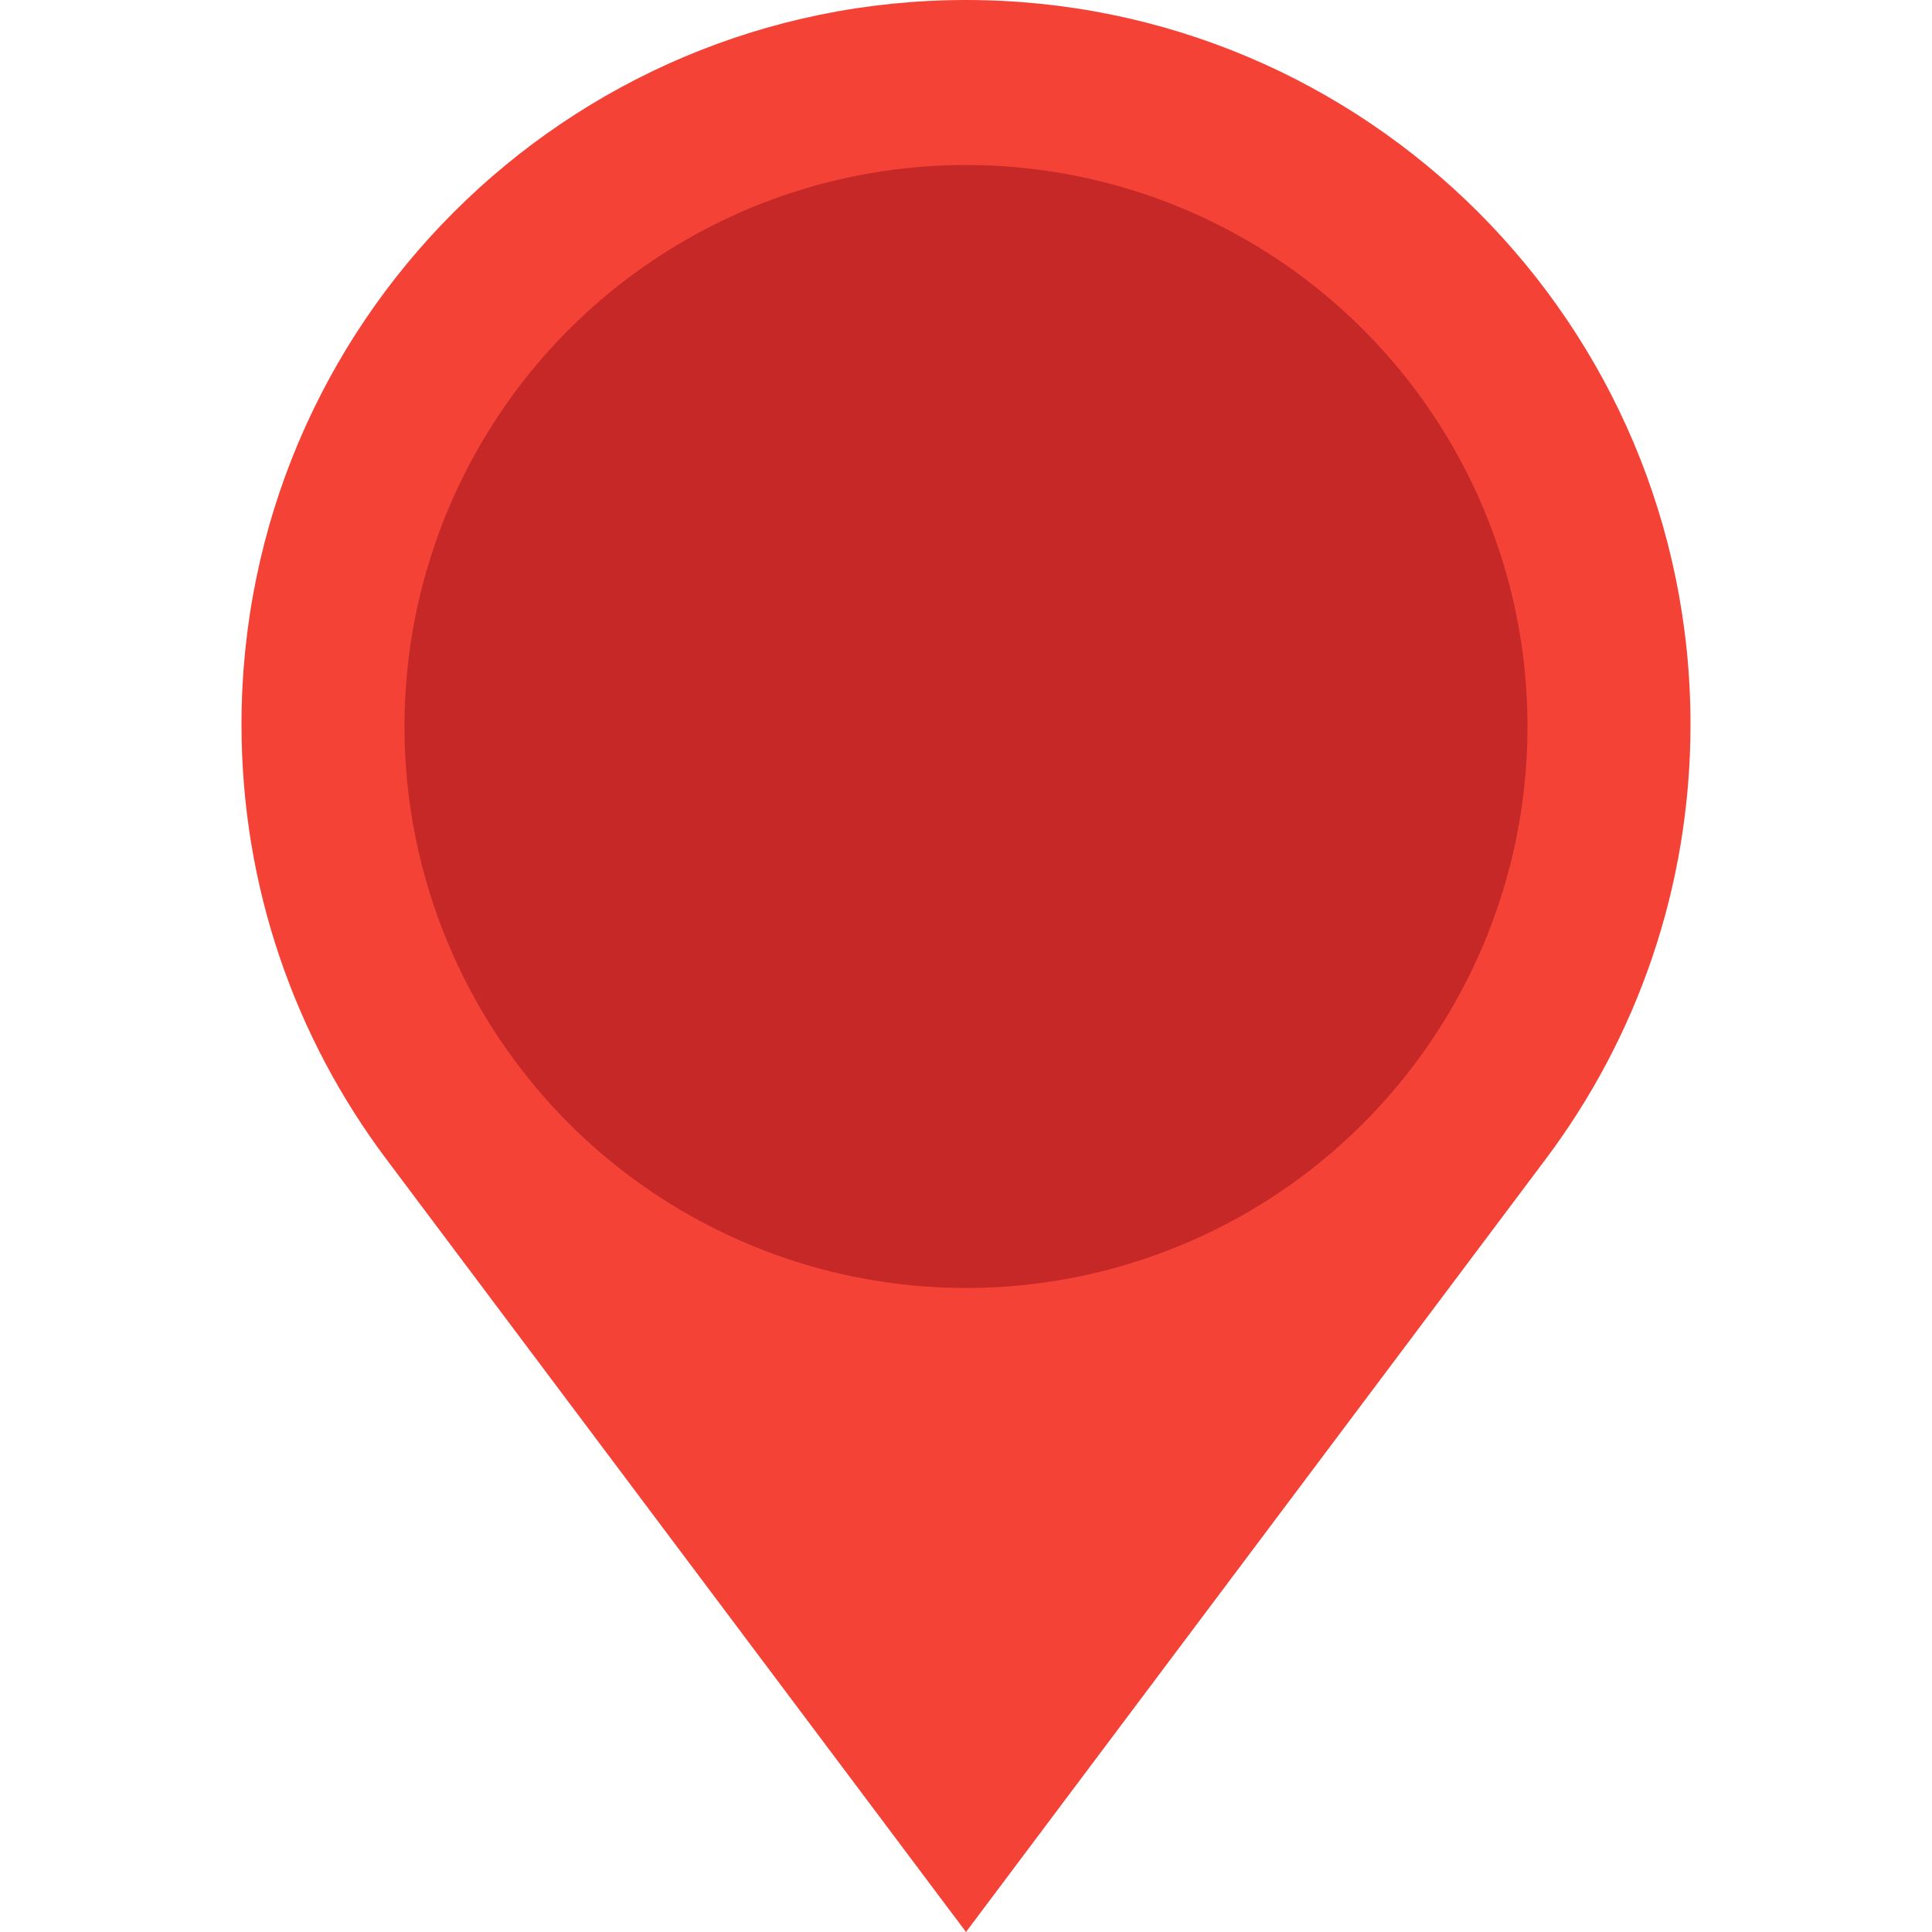 <?xml version="1.0" encoding="UTF-8" standalone="no" ?>
<!-- Generator: Adobe Illustrator 16.0.0, SVG Export Plug-In . SVG Version: 6.00 Build 0)  -->

<svg xmlns:dc="http://purl.org/dc/elements/1.1/" xmlns:cc="http://creativecommons.org/ns#" xmlns:rdf="http://www.w3.org/1999/02/22-rdf-syntax-ns#" xmlns:svg="http://www.w3.org/2000/svg" xmlns="http://www.w3.org/2000/svg" xmlns:sodipodi="http://sodipodi.sourceforge.net/DTD/sodipodi-0.dtd" xmlns:inkscape="http://www.inkscape.org/namespaces/inkscape" version="1.1" id="Capa_1" x="0px" y="0px" width="72px" height="72px" viewBox="0 0 485.213 485.212" style="enable-background:new 0 0 485.213 485.212;" xml:space="preserve" sodipodi:docname="map-marker (copy).svg" inkscape:version="0.92.3 (2405546, 2018-03-11)">
   <defs id="defs39" />
   <sodipodi:namedview pagecolor="#ffffff" bordercolor="#666666" borderopacity="1" objecttolerance="10" gridtolerance="10" guidetolerance="10" inkscape:pageopacity="0" inkscape:pageshadow="2" inkscape:window-width="1920" inkscape:window-height="1015" id="namedview37" showgrid="false" inkscape:snap-bbox="true" inkscape:bbox-paths="true" inkscape:bbox-nodes="true" inkscape:snap-bbox-edge-midpoints="true" inkscape:snap-bbox-midpoints="true" inkscape:object-paths="true" inkscape:snap-smooth-nodes="true" inkscape:snap-midpoints="true" showguides="true" inkscape:guide-bbox="true" inkscape:snap-global="true" inkscape:zoom="0.68785273" inkscape:cx="47.174506" inkscape:cy="199.25452" inkscape:window-x="0" inkscape:window-y="34" inkscape:window-maximized="1" inkscape:current-layer="g4" />
   <g id="g4">
      <path d="M 242.606,0 C 142.124,0 60.651,81.473 60.651,181.955 c 0,40.928 13.504,78.659 36.31,109.075 L 242.607,485.213 388.252,291.03 c 22.808,-30.416 36.31,-68.146 36.31,-109.075 C 424.562,81.473 343.089,0 242.606,0 Z" id="path2" inkscape:connector-curvature="0" sodipodi:nodetypes="sscccss" style="fill:#f44336;fill-opacity:1" />
      <circle style="opacity:1;vector-effect:none;fill:#c62828;fill-opacity:1;stroke:none;stroke-width:0;stroke-linecap:butt;stroke-linejoin:miter;stroke-miterlimit:4;stroke-dasharray:none;stroke-dashoffset:0;stroke-opacity:1" id="path850" cx="242.606" cy="182.455" r="141.019" />
   </g>
   <g id="g6"></g>
   <g id="g8"></g>
   <g id="g10"></g>
   <g id="g12"></g>
   <g id="g14"></g>
   <g id="g16"></g>
   <g id="g18"></g>
   <g id="g20"></g>
   <g id="g22"></g>
   <g id="g24"></g>
   <g id="g26"></g>
   <g id="g28"></g>
   <g id="g30"></g>
   <g id="g32"></g>
   <g id="g34"></g>
</svg>